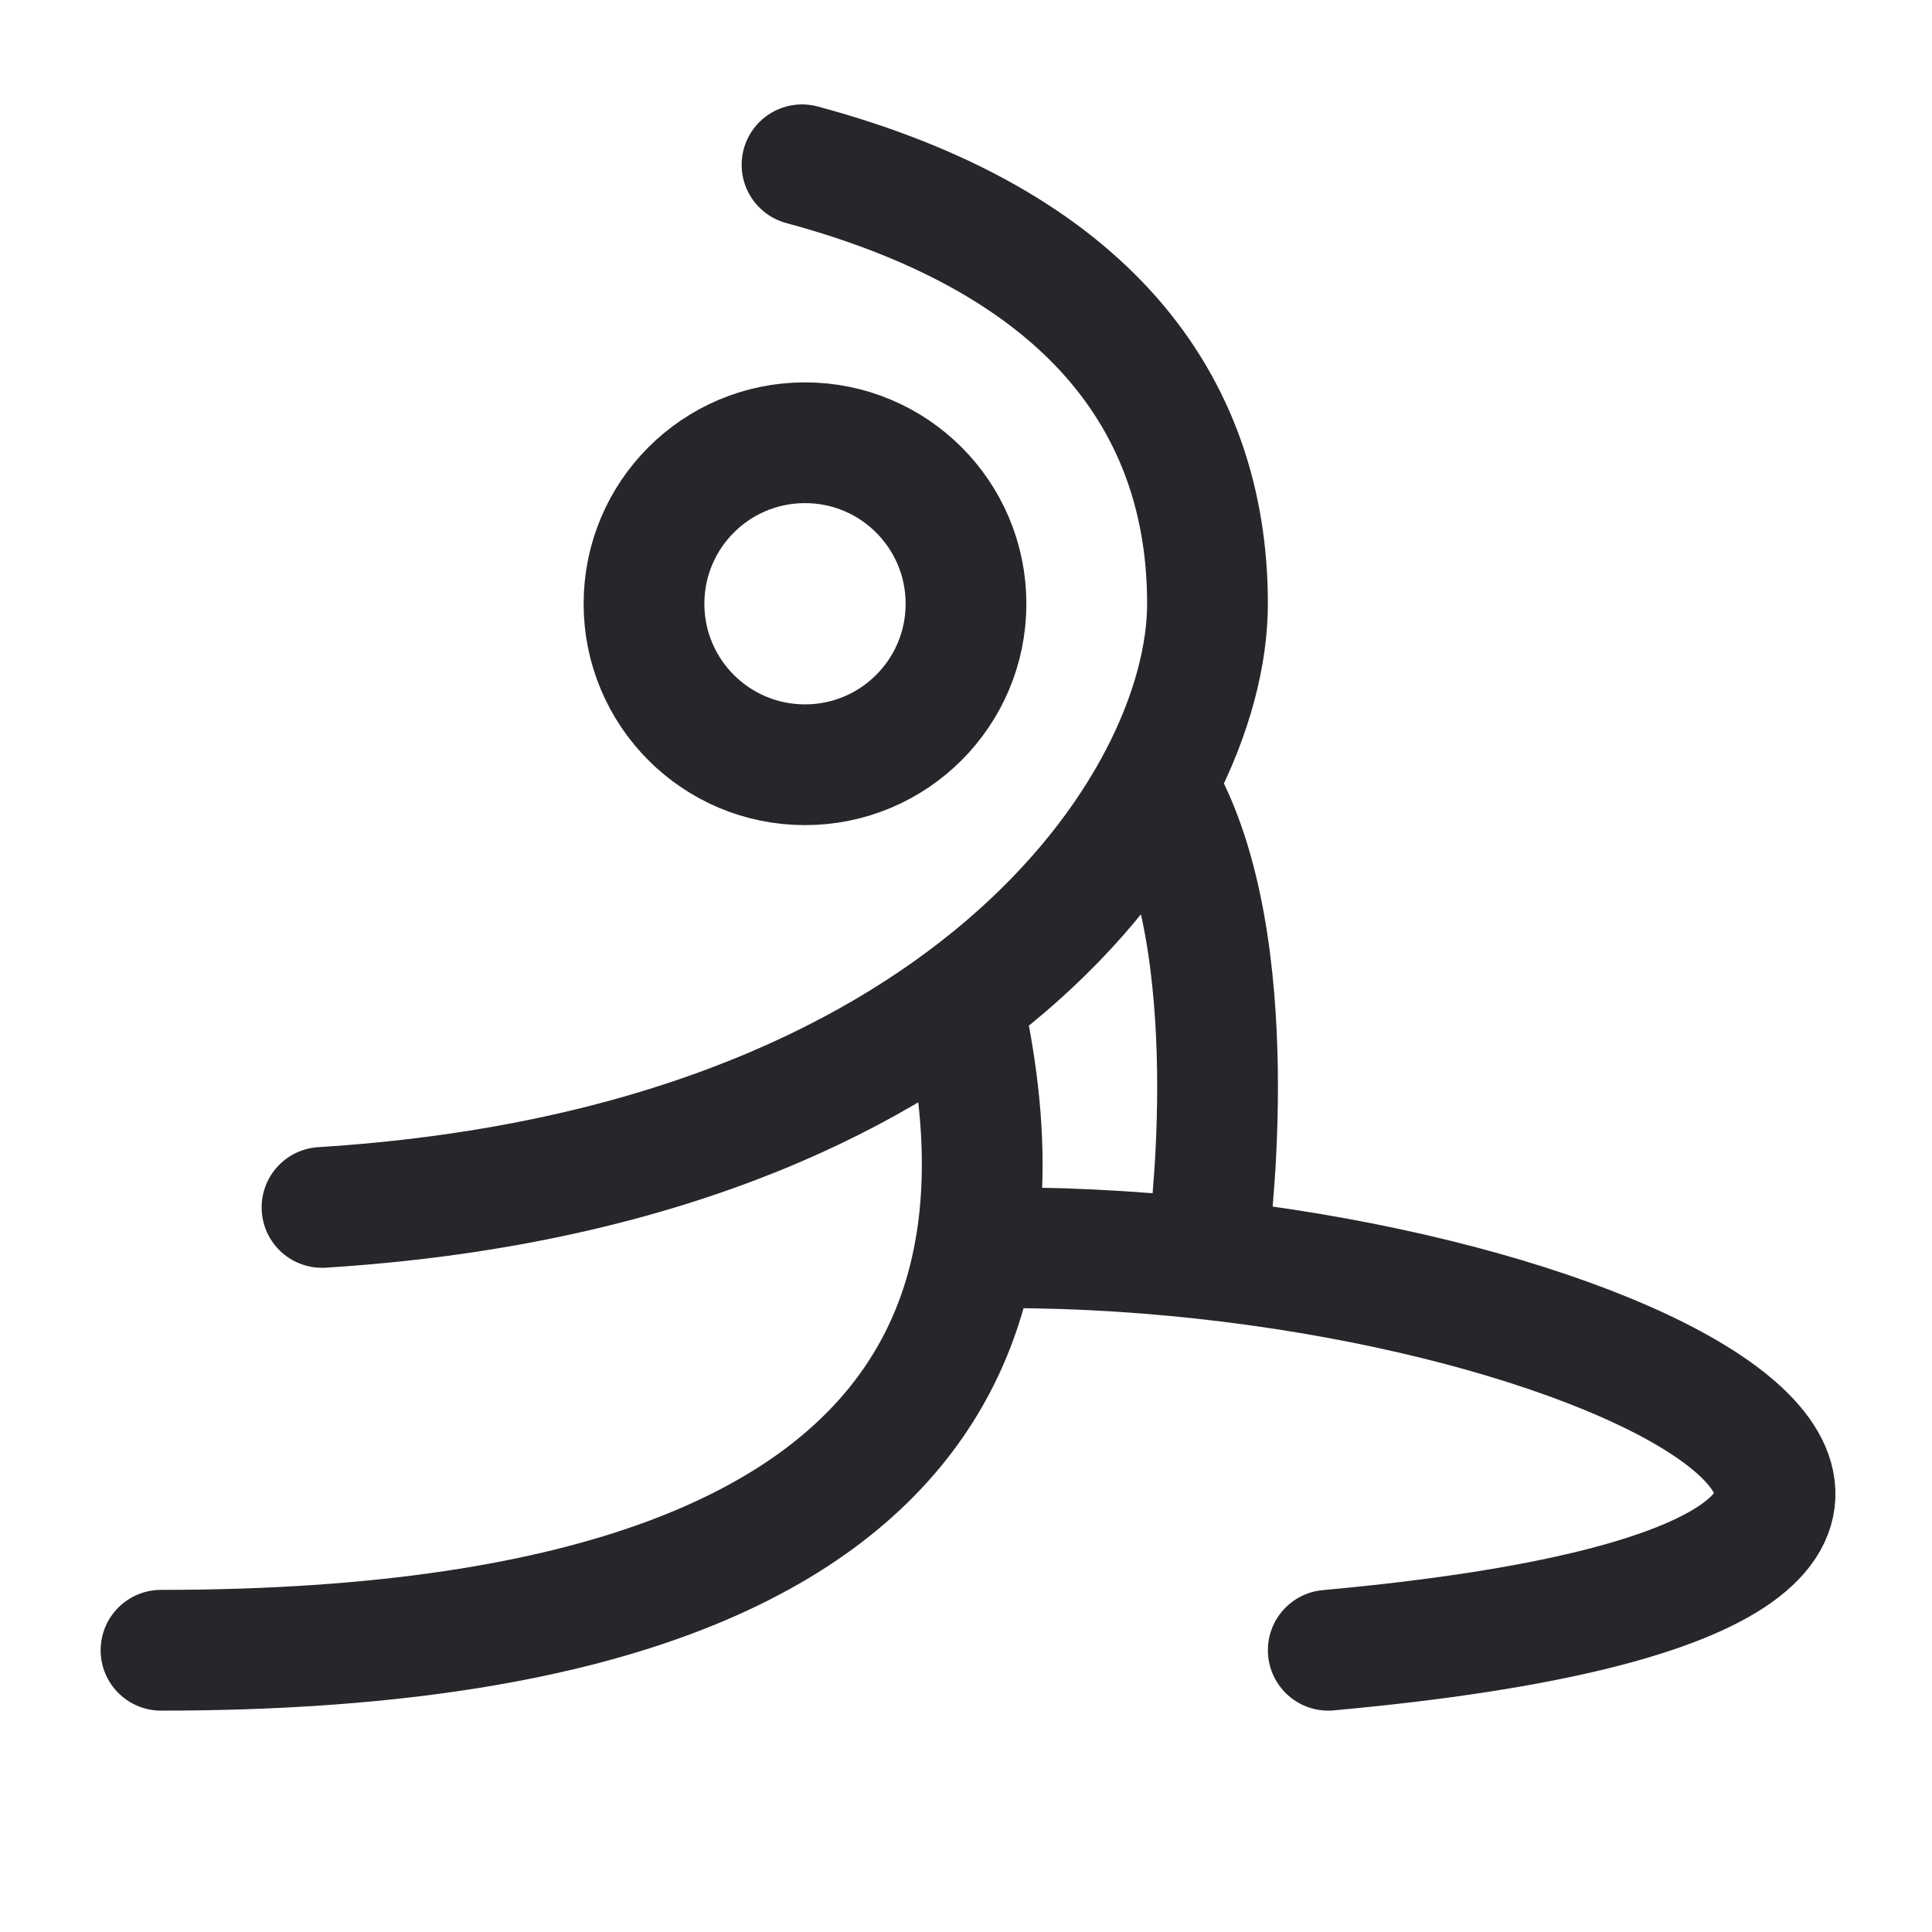 <svg width="24" height="24" viewBox="0 0 24 24" fill="none" xmlns="http://www.w3.org/2000/svg">
<path d="M9.963 2.047C13.5 3 15 5 15 7.5M11.969 12.5C12.5 15 13.077 20.5 2 20.5M14.5 10C15.5 12 15 15.5 15 15.5M12.5 15.5C20 15.5 27.5 19.5 16.5 20.5M9.963 2.047C13.5 2.999 15 4.999 15 7.499C15 9.999 12 14.499 4 14.999M12 7.5C12 8.605 11.105 9.5 10 9.5C8.895 9.5 8 8.605 8 7.5C8 6.395 8.895 5.5 10 5.5C11.105 5.5 12 6.395 12 7.5Z" stroke="#26272B" stroke-width="1.5" stroke-linecap="round" stroke-linejoin="round"/>
</svg>
